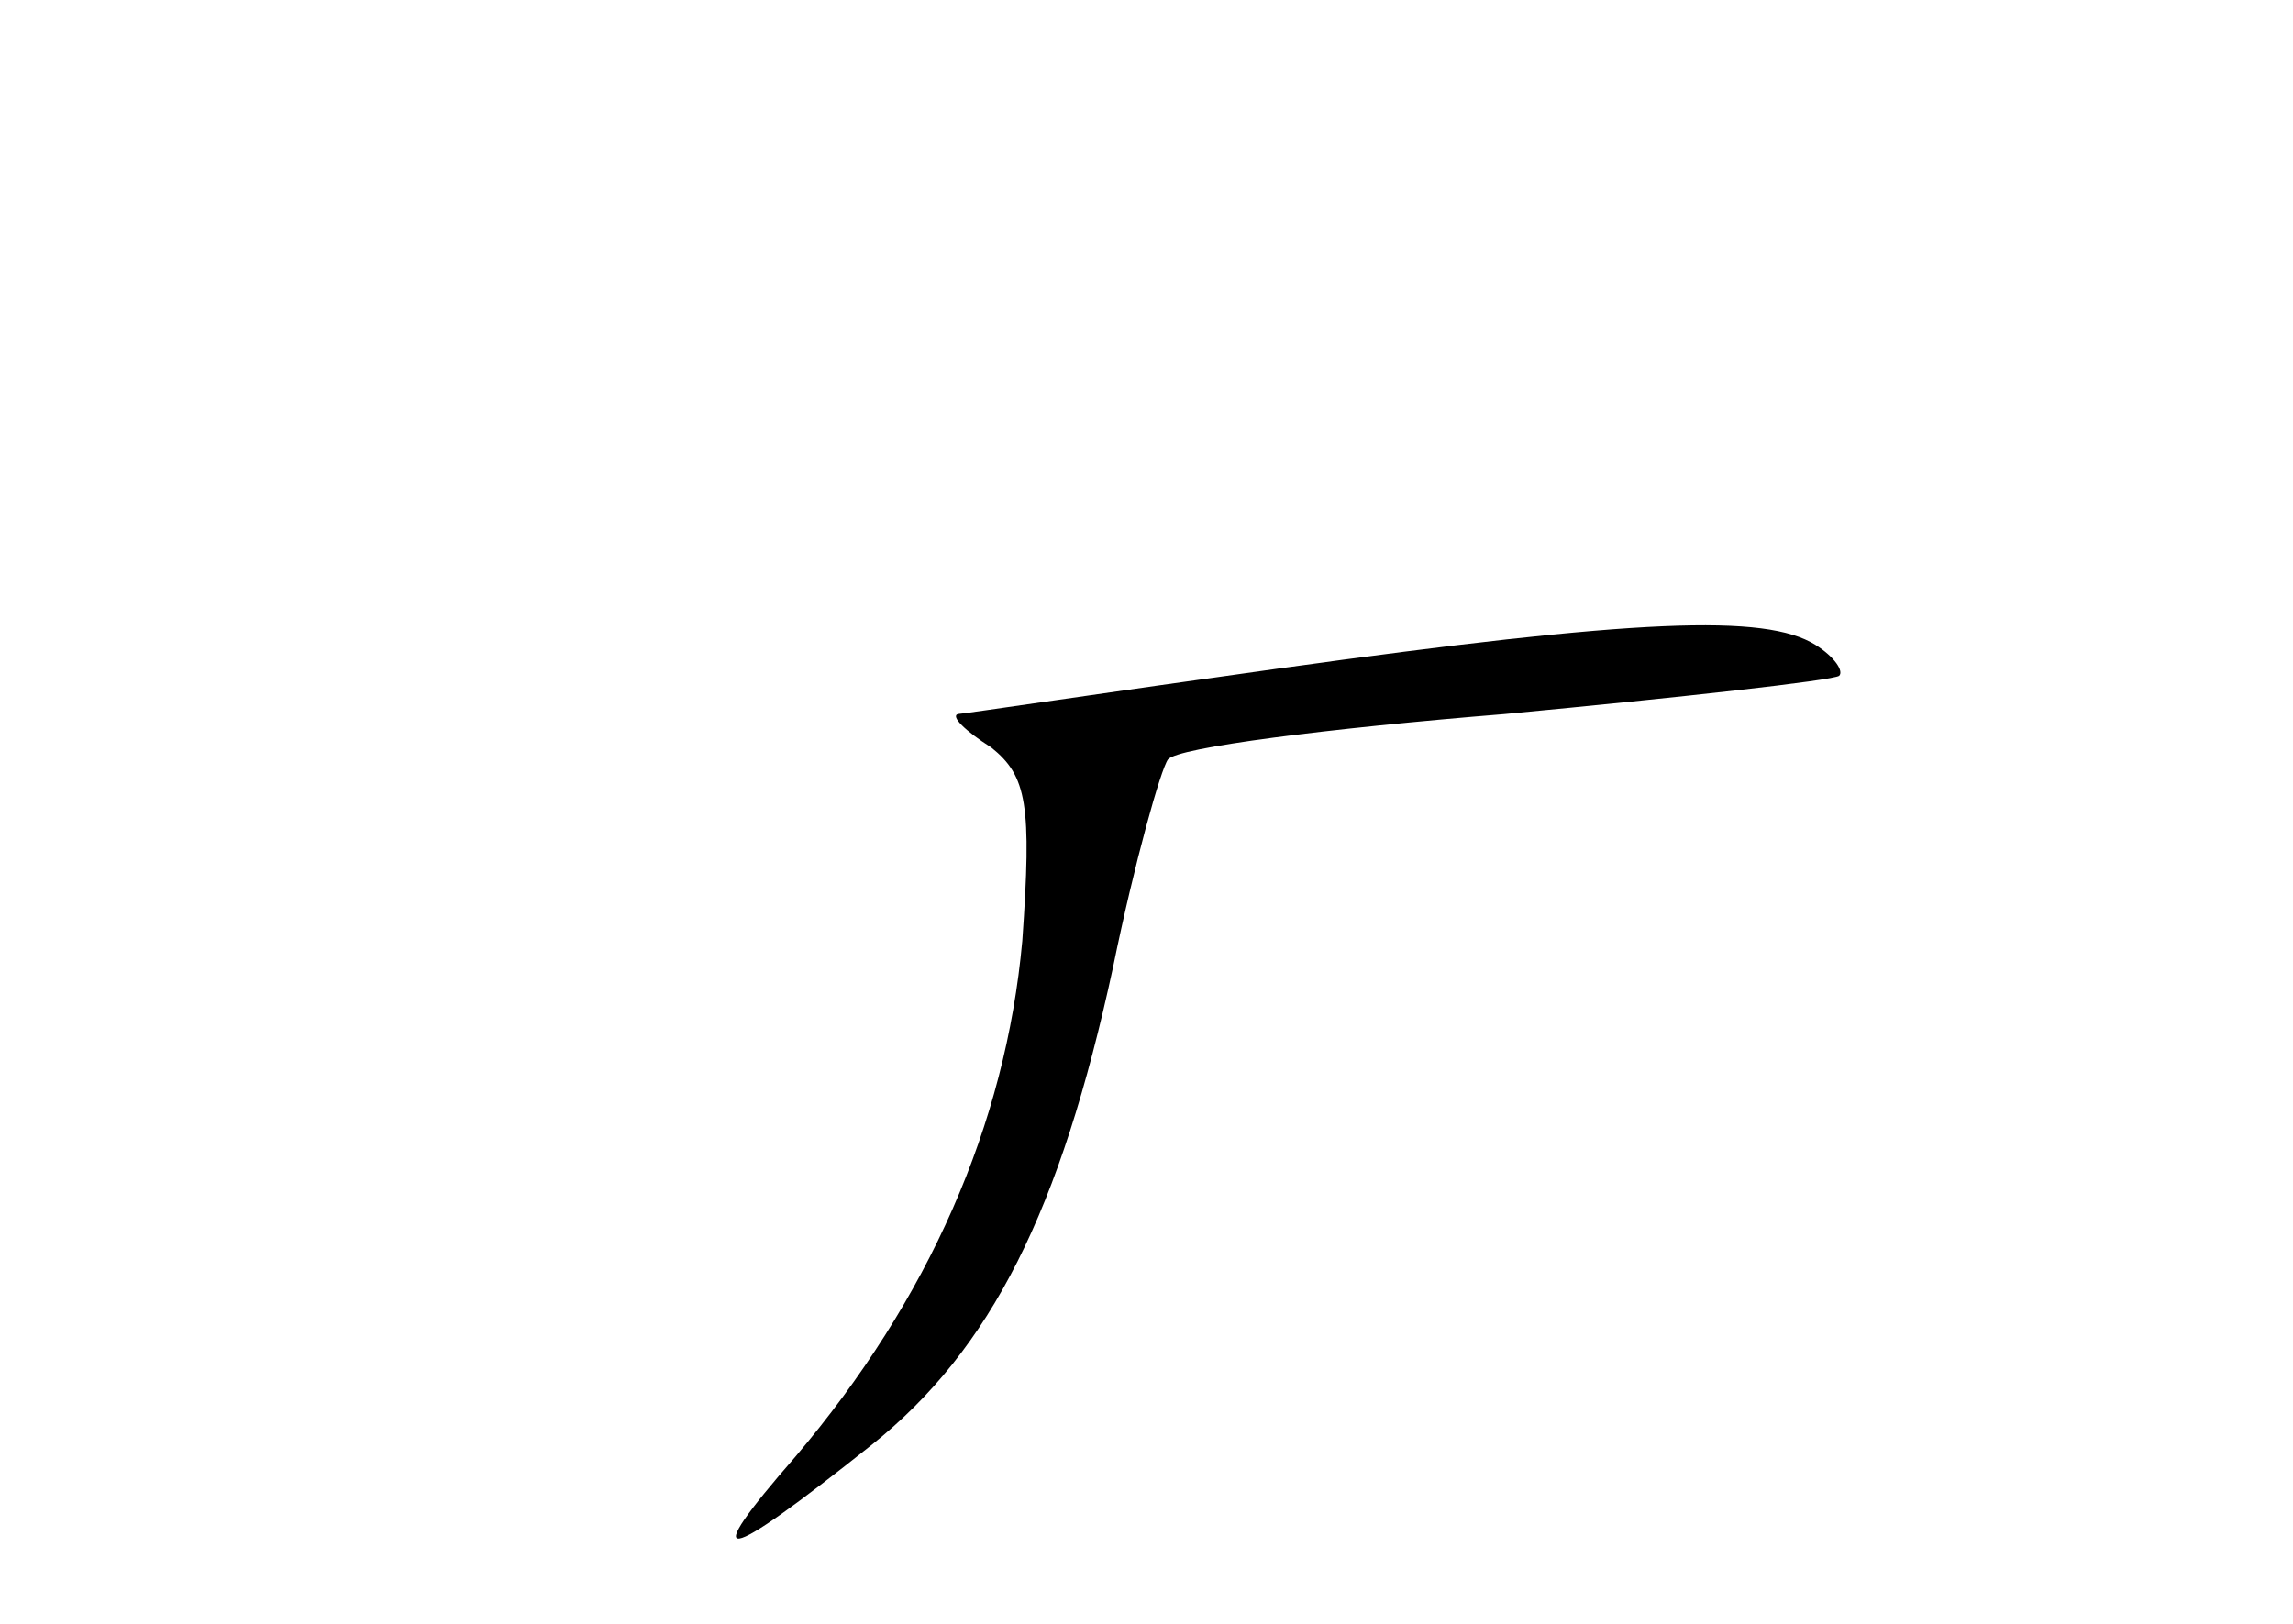 <?xml version="1.0" standalone="no"?>
<!DOCTYPE svg PUBLIC "-//W3C//DTD SVG 20010904//EN"
 "http://www.w3.org/TR/2001/REC-SVG-20010904/DTD/svg10.dtd">
<svg version="1.0" xmlns="http://www.w3.org/2000/svg"
 width="96pt" height="68pt" viewBox="0 0 96 68"
 preserveAspectRatio="xMidYMid meet">
<g transform="translate(0,68) scale(0.1,-0.1)"
fill="#000000" stroke="none">
<path d="M535 400 c-72 -10 -132 -19 -134 -19 -3 -1 3 -7 14 -14 15 -12 17
-24 13 -81 -7 -77 -39 -150 -95 -216 -41 -47 -32 -46 32 5 50 40 79 98 101
200 9 44 20 83 23 87 4 5 67 13 141 19 74 7 137 14 140 16 2 2 -2 8 -10 13
-21 13 -74 11 -225 -10z"/>
</g>
</svg>
